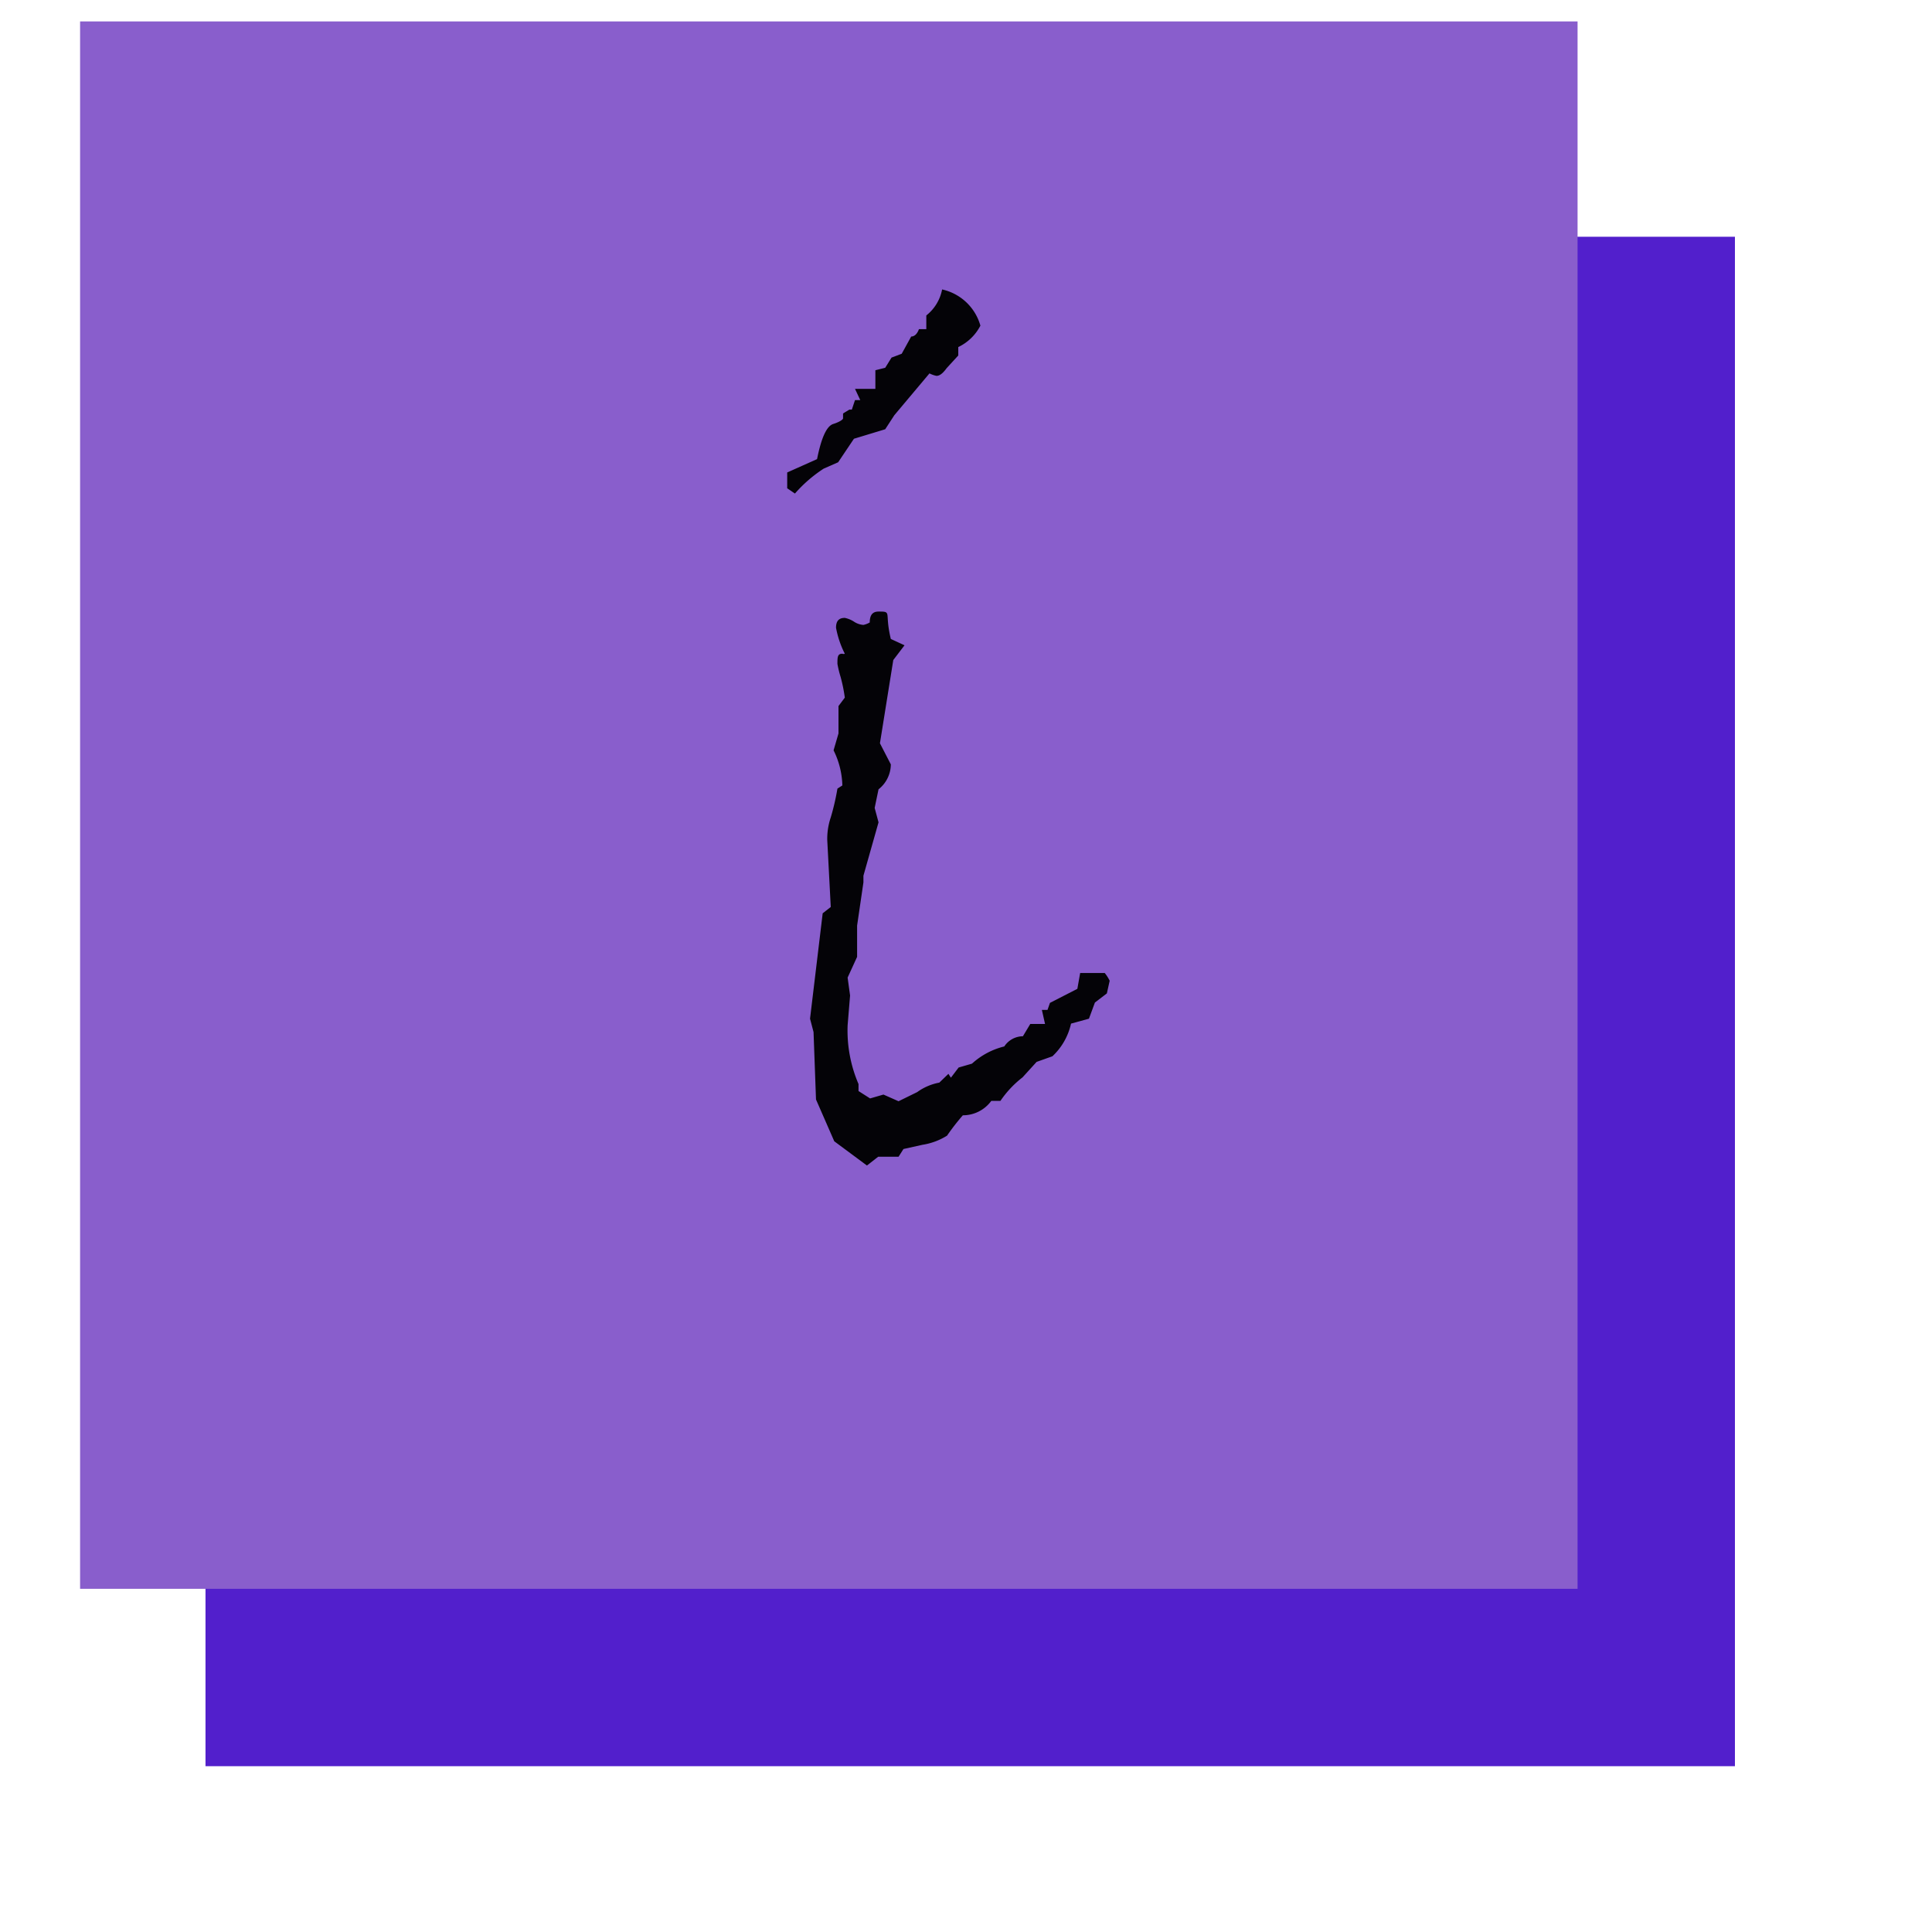 <svg xmlns="http://www.w3.org/2000/svg" xmlns:xlink="http://www.w3.org/1999/xlink" width="55" height="55" viewBox="0 0 55 55">
  <defs>
    <style>
      .cls-1 {
        filter: url(#AI_GaussianBlur_4_1_);
      }

      .cls-2 {
        fill: #521fcc;
      }

      .cls-3 {
        fill: #895ecc;
      }

      .cls-4 {
        fill: #040307;
      }
    </style>
    <filter id="AI_GaussianBlur_4_1_" name="AI_GaussianBlur_4_1_">
      <feGaussianBlur stdDeviation="4"/>
    </filter>
  </defs>
  <g id="UI_settings_open">
    <g>
      <g class="cls-1">
        <rect class="cls-2" x="5.85" y="6.74" width="43.54" height="43.54"/>
      </g>
      <path d="M24.61,11a1,1,0,0,1-.44.44v.16l-.23.26q-.12.15-.21.15a.33.33,0,0,1-.14-.05l-.7.84-.18.28-.63.2-.32.47-.29.13a2.8,2.8,0,0,0-.57.49l-.16-.1,0-.32.6-.27c.08-.42.19-.66.32-.72s.2-.09.2-.11v-.1l.13-.07.05,0,.06-.19h.11l-.11-.23h.41v-.37l.19-.05.13-.2.21-.08.19-.35q.11,0,.15-.15h.15l0-.27a.88.88,0,0,0,.32-.52A1,1,0,0,1,24.61,11ZM27.2,24.12l-.05.26-.24.18-.1.32-.36.1a1.22,1.22,0,0,1-.37.65l-.32.11-.28.31a2.2,2.2,0,0,0-.45.47h-.18a.75.75,0,0,1-.57.3l-.32.4a1.29,1.29,0,0,1-.49.19l-.38.08-.1.16h-.42l-.23.17-.65-.48-.37-.84-.05-1.36-.08-.26.26-2.15.16-.13-.07-1.34a1.33,1.33,0,0,1,.07-.45,4.81,4.81,0,0,0,.13-.58l.1-.06a1.64,1.64,0,0,0-.18-.73l.1-.35v-.48l.13-.17A2.56,2.56,0,0,0,21.8,18c0-.16-.06-.25-.06-.26s0-.21.1-.21,0,0,.05,0a1.93,1.93,0,0,1-.18-.53.17.17,0,0,1,.18-.19.35.35,0,0,1,.17.07.43.43,0,0,0,.2.07l.13-.05c0-.14.06-.22.18-.22s.16,0,.17.06a4.5,4.5,0,0,1,.07.49l.28.13-.23.29-.27,1.68.22.42a.62.62,0,0,1-.24.49l-.08.34.08.29L22.26,22l0,.13-.13.87v.63l-.19.42.05.35L22,25a2.7,2.7,0,0,0,.22,1.18l0,.14.23.15.27-.08.3.13.37-.18a1.38,1.38,0,0,1,.45-.19L24,26l.05.08.16-.2.26-.08a1.66,1.66,0,0,1,.65-.35.48.48,0,0,1,.37-.2l.16-.24.29,0-.06-.28H26l.05-.14.55-.28.05-.32.5,0A.74.74,0,0,1,27.2,24.12Z"/>
      <rect class="cls-3" x="2.28" y="0.61" width="42.63" height="44.62"/>
      <path class="cls-4" d="M27.91,9.27a1.37,1.37,0,0,1-.63.61v.24l-.33.36c-.11.15-.2.22-.29.22a.79.79,0,0,1-.2-.07l-1,1.19-.26.4-.89.27-.45.67-.41.18a3.94,3.94,0,0,0-.82.71l-.22-.15,0-.45.85-.38c.12-.6.27-.94.46-1s.28-.13.28-.16v-.14l.18-.11.07,0,.09-.27h.15l-.15-.32h.58v-.53l.28-.07.18-.29.29-.11.27-.49c.09,0,.17-.07.22-.21h.21l0-.39a1.24,1.24,0,0,0,.45-.74A1.46,1.46,0,0,1,27.91,9.27Zm3.68,18.65-.08.36-.34.26L31,29l-.51.14a1.81,1.81,0,0,1-.53.93l-.45.16-.4.44a2.92,2.92,0,0,0-.63.67h-.26a1,1,0,0,1-.81.41,6.45,6.45,0,0,0-.45.58,1.86,1.86,0,0,1-.7.26l-.54.12-.14.22H25l-.32.25-.93-.69-.52-1.19-.07-1.92L23.06,29l.36-3,.23-.18-.1-1.91a1.91,1.91,0,0,1,.1-.64,6.86,6.86,0,0,0,.19-.82l.14-.09a2.37,2.37,0,0,0-.25-1l.14-.48V20.1l.18-.24a4.41,4.41,0,0,0-.12-.59,3.06,3.06,0,0,1-.09-.37c0-.19,0-.29.14-.29a.09.09,0,0,0,.07,0,2.7,2.7,0,0,1-.25-.74c0-.19.08-.28.25-.28a.77.77,0,0,1,.25.1.56.56,0,0,0,.28.1.62.62,0,0,0,.18-.07c0-.21.08-.31.25-.31s.23,0,.25.08,0,.29.1.7l.39.18-.32.42-.38,2.37.31.6a.91.91,0,0,1-.35.71L24.9,23l.11.41-.43,1.52,0,.19-.18,1.23v.89l-.27.59.07.51-.07.85a3.86,3.86,0,0,0,.31,1.67l0,.2.33.21.38-.11.43.19.53-.26a1.56,1.56,0,0,1,.63-.27l.26-.25.07.11.22-.29.38-.11a2.11,2.11,0,0,1,.92-.49.64.64,0,0,1,.53-.29l.21-.35.42,0-.09-.4h.16l.07-.2.78-.4.08-.45.7,0A1.14,1.14,0,0,1,31.59,27.92Z"/>
    </g>
  </g>
</svg>
